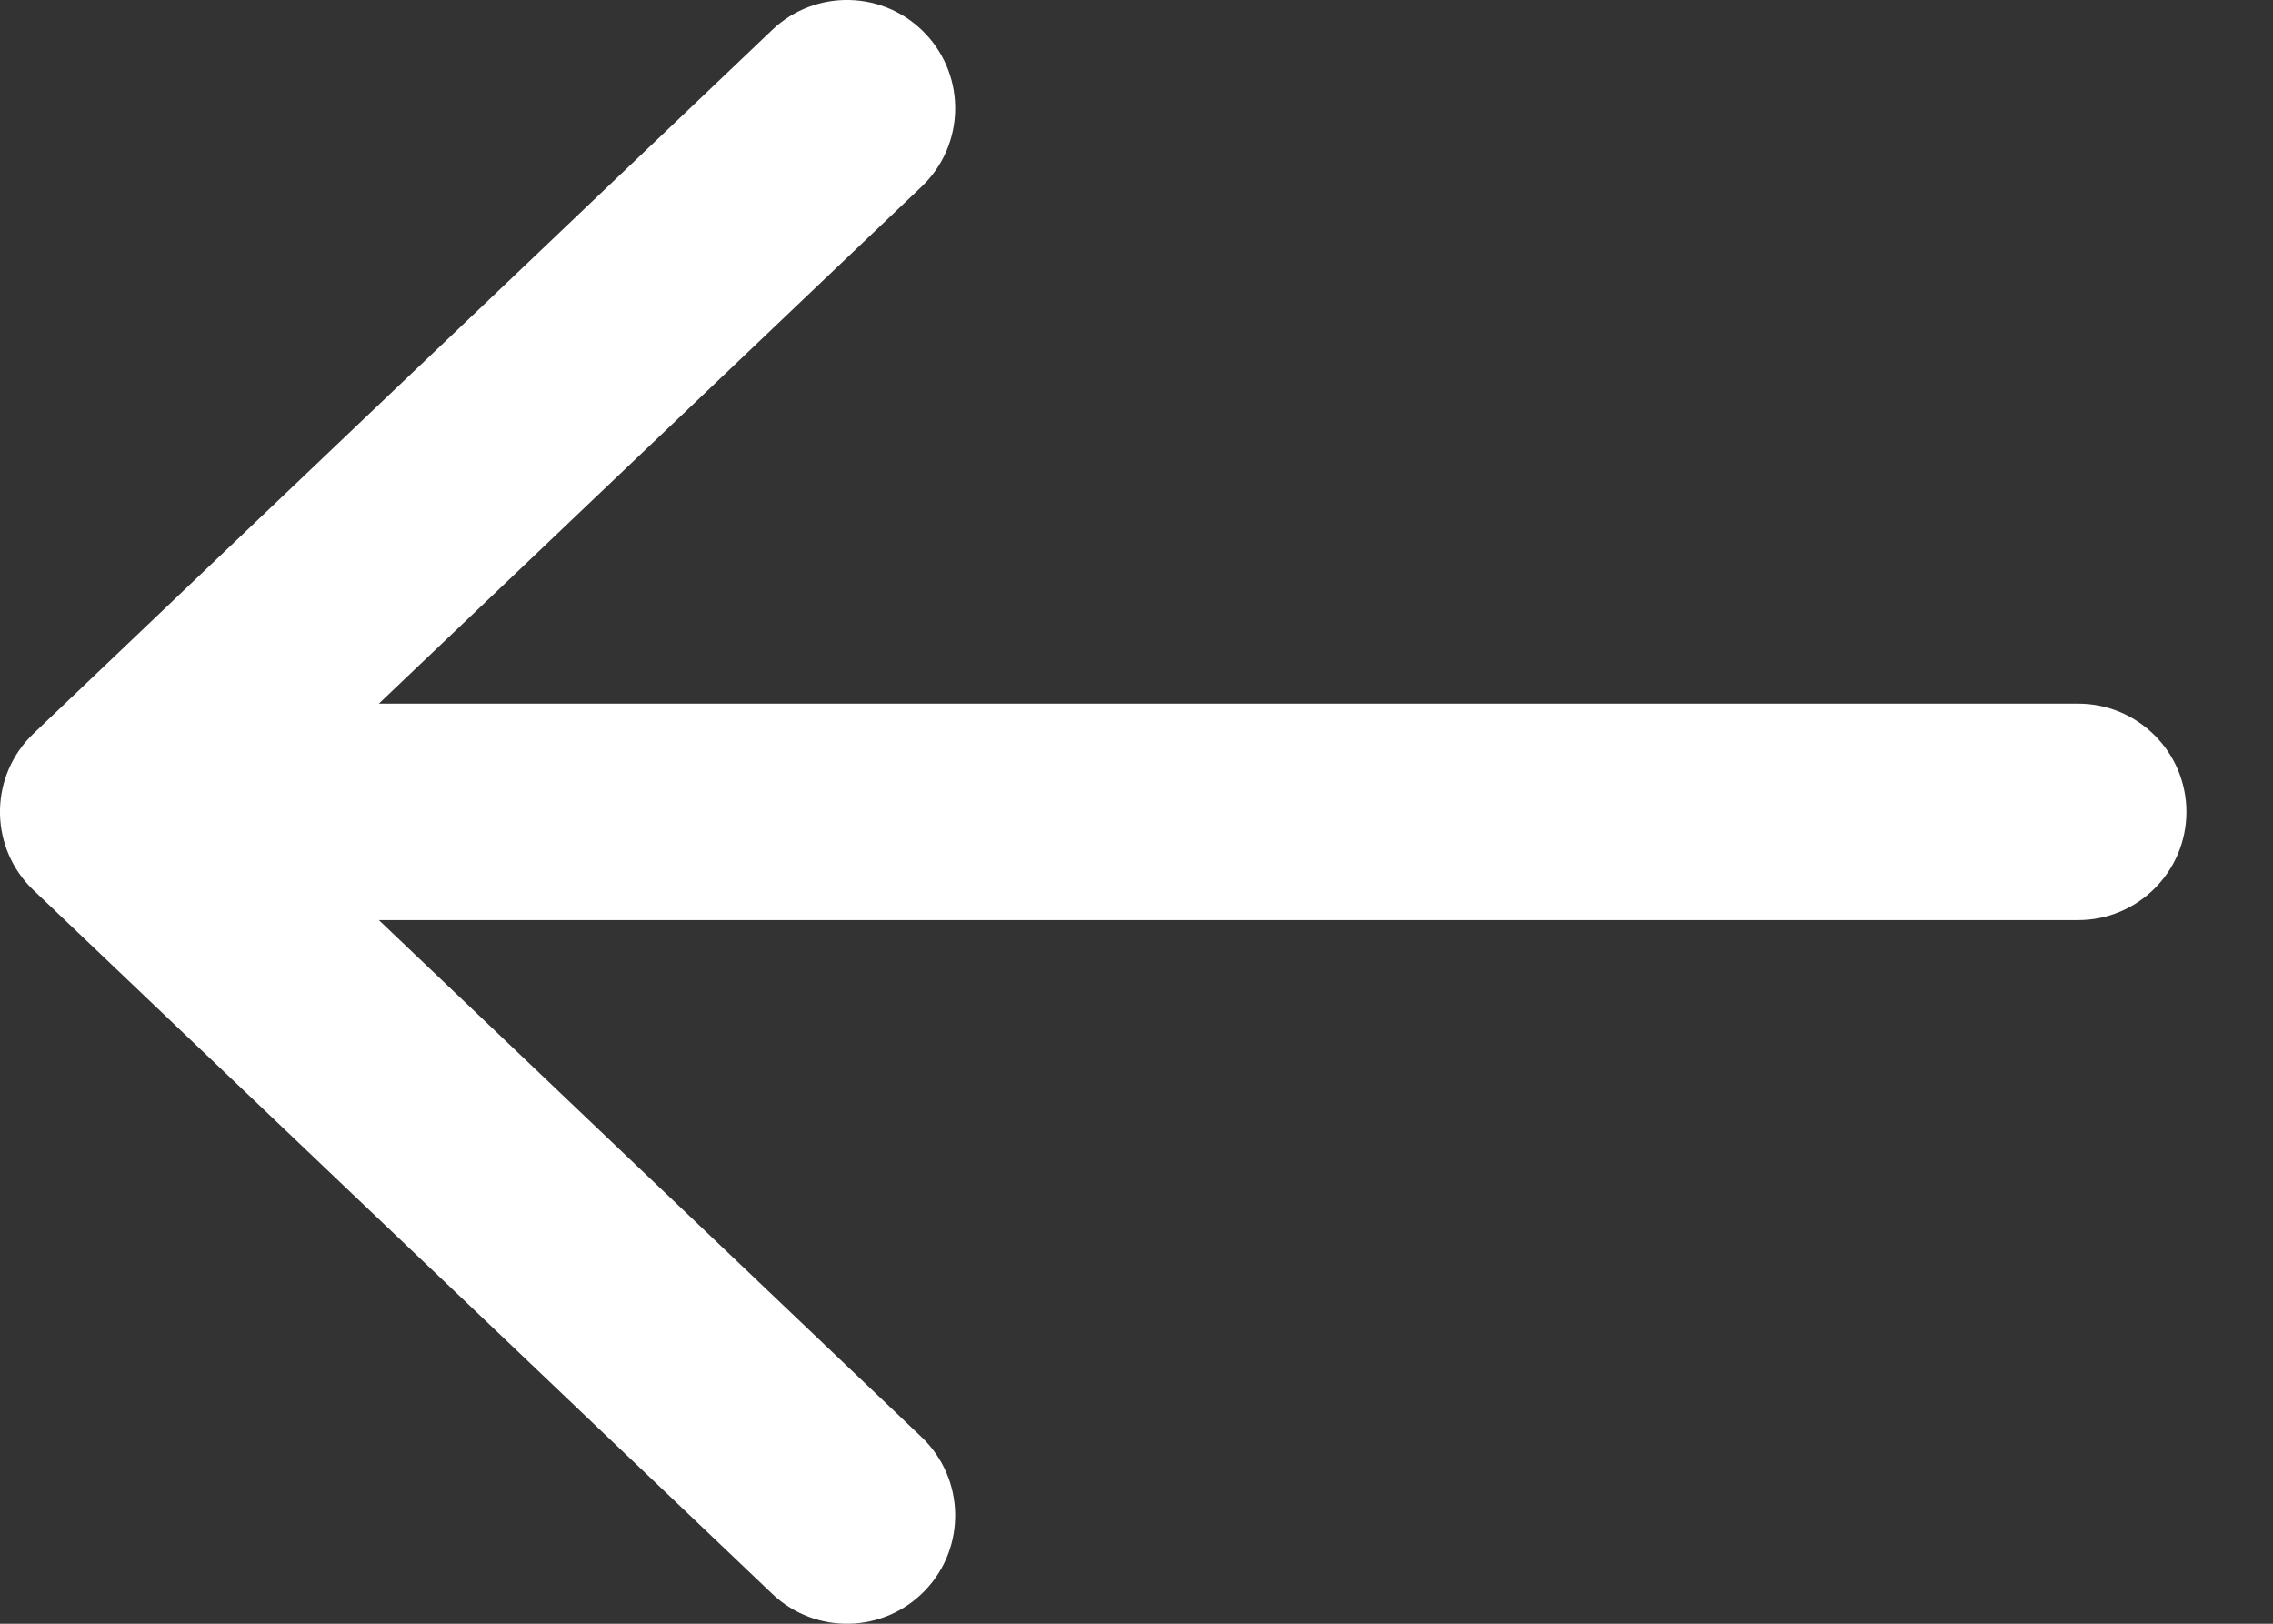 <svg width="21" height="15" viewBox="0 0 21 15" fill="none" xmlns="http://www.w3.org/2000/svg">
<rect x="0" y="0" width="21" height="15" fill="#333333" stroke="none"/>
<path d="M8.515 1.724C8.915 1.343 8.93 0.71 8.549 0.31C8.168 -0.09 7.535 -0.105 7.135 0.276L8.515 1.724ZM0.31 6.776C-0.09 7.157 -0.105 7.79 0.276 8.19C0.657 8.59 1.29 8.605 1.69 8.224L0.31 6.776ZM1.69 6.776C1.29 6.395 0.657 6.41 0.276 6.81C-0.105 7.21 -0.09 7.843 0.31 8.224L1.69 6.776ZM7.135 14.724C7.535 15.105 8.168 15.09 8.549 14.69C8.93 14.29 8.915 13.657 8.515 13.276L7.135 14.724ZM1 6.5C0.448 6.5 0 6.948 0 7.5C0 8.052 0.448 8.5 1 8.5V6.5ZM19.2 8.5C19.752 8.5 20.2 8.052 20.2 7.5C20.2 6.948 19.752 6.5 19.2 6.5V8.5ZM7.135 0.276L0.31 6.776L1.69 8.224L8.515 1.724L7.135 0.276ZM0.31 8.224L7.135 14.724L8.515 13.276L1.69 6.776L0.31 8.224ZM1 8.5H19.2V6.5H1V8.5Z" fill="white"/>
</svg>
